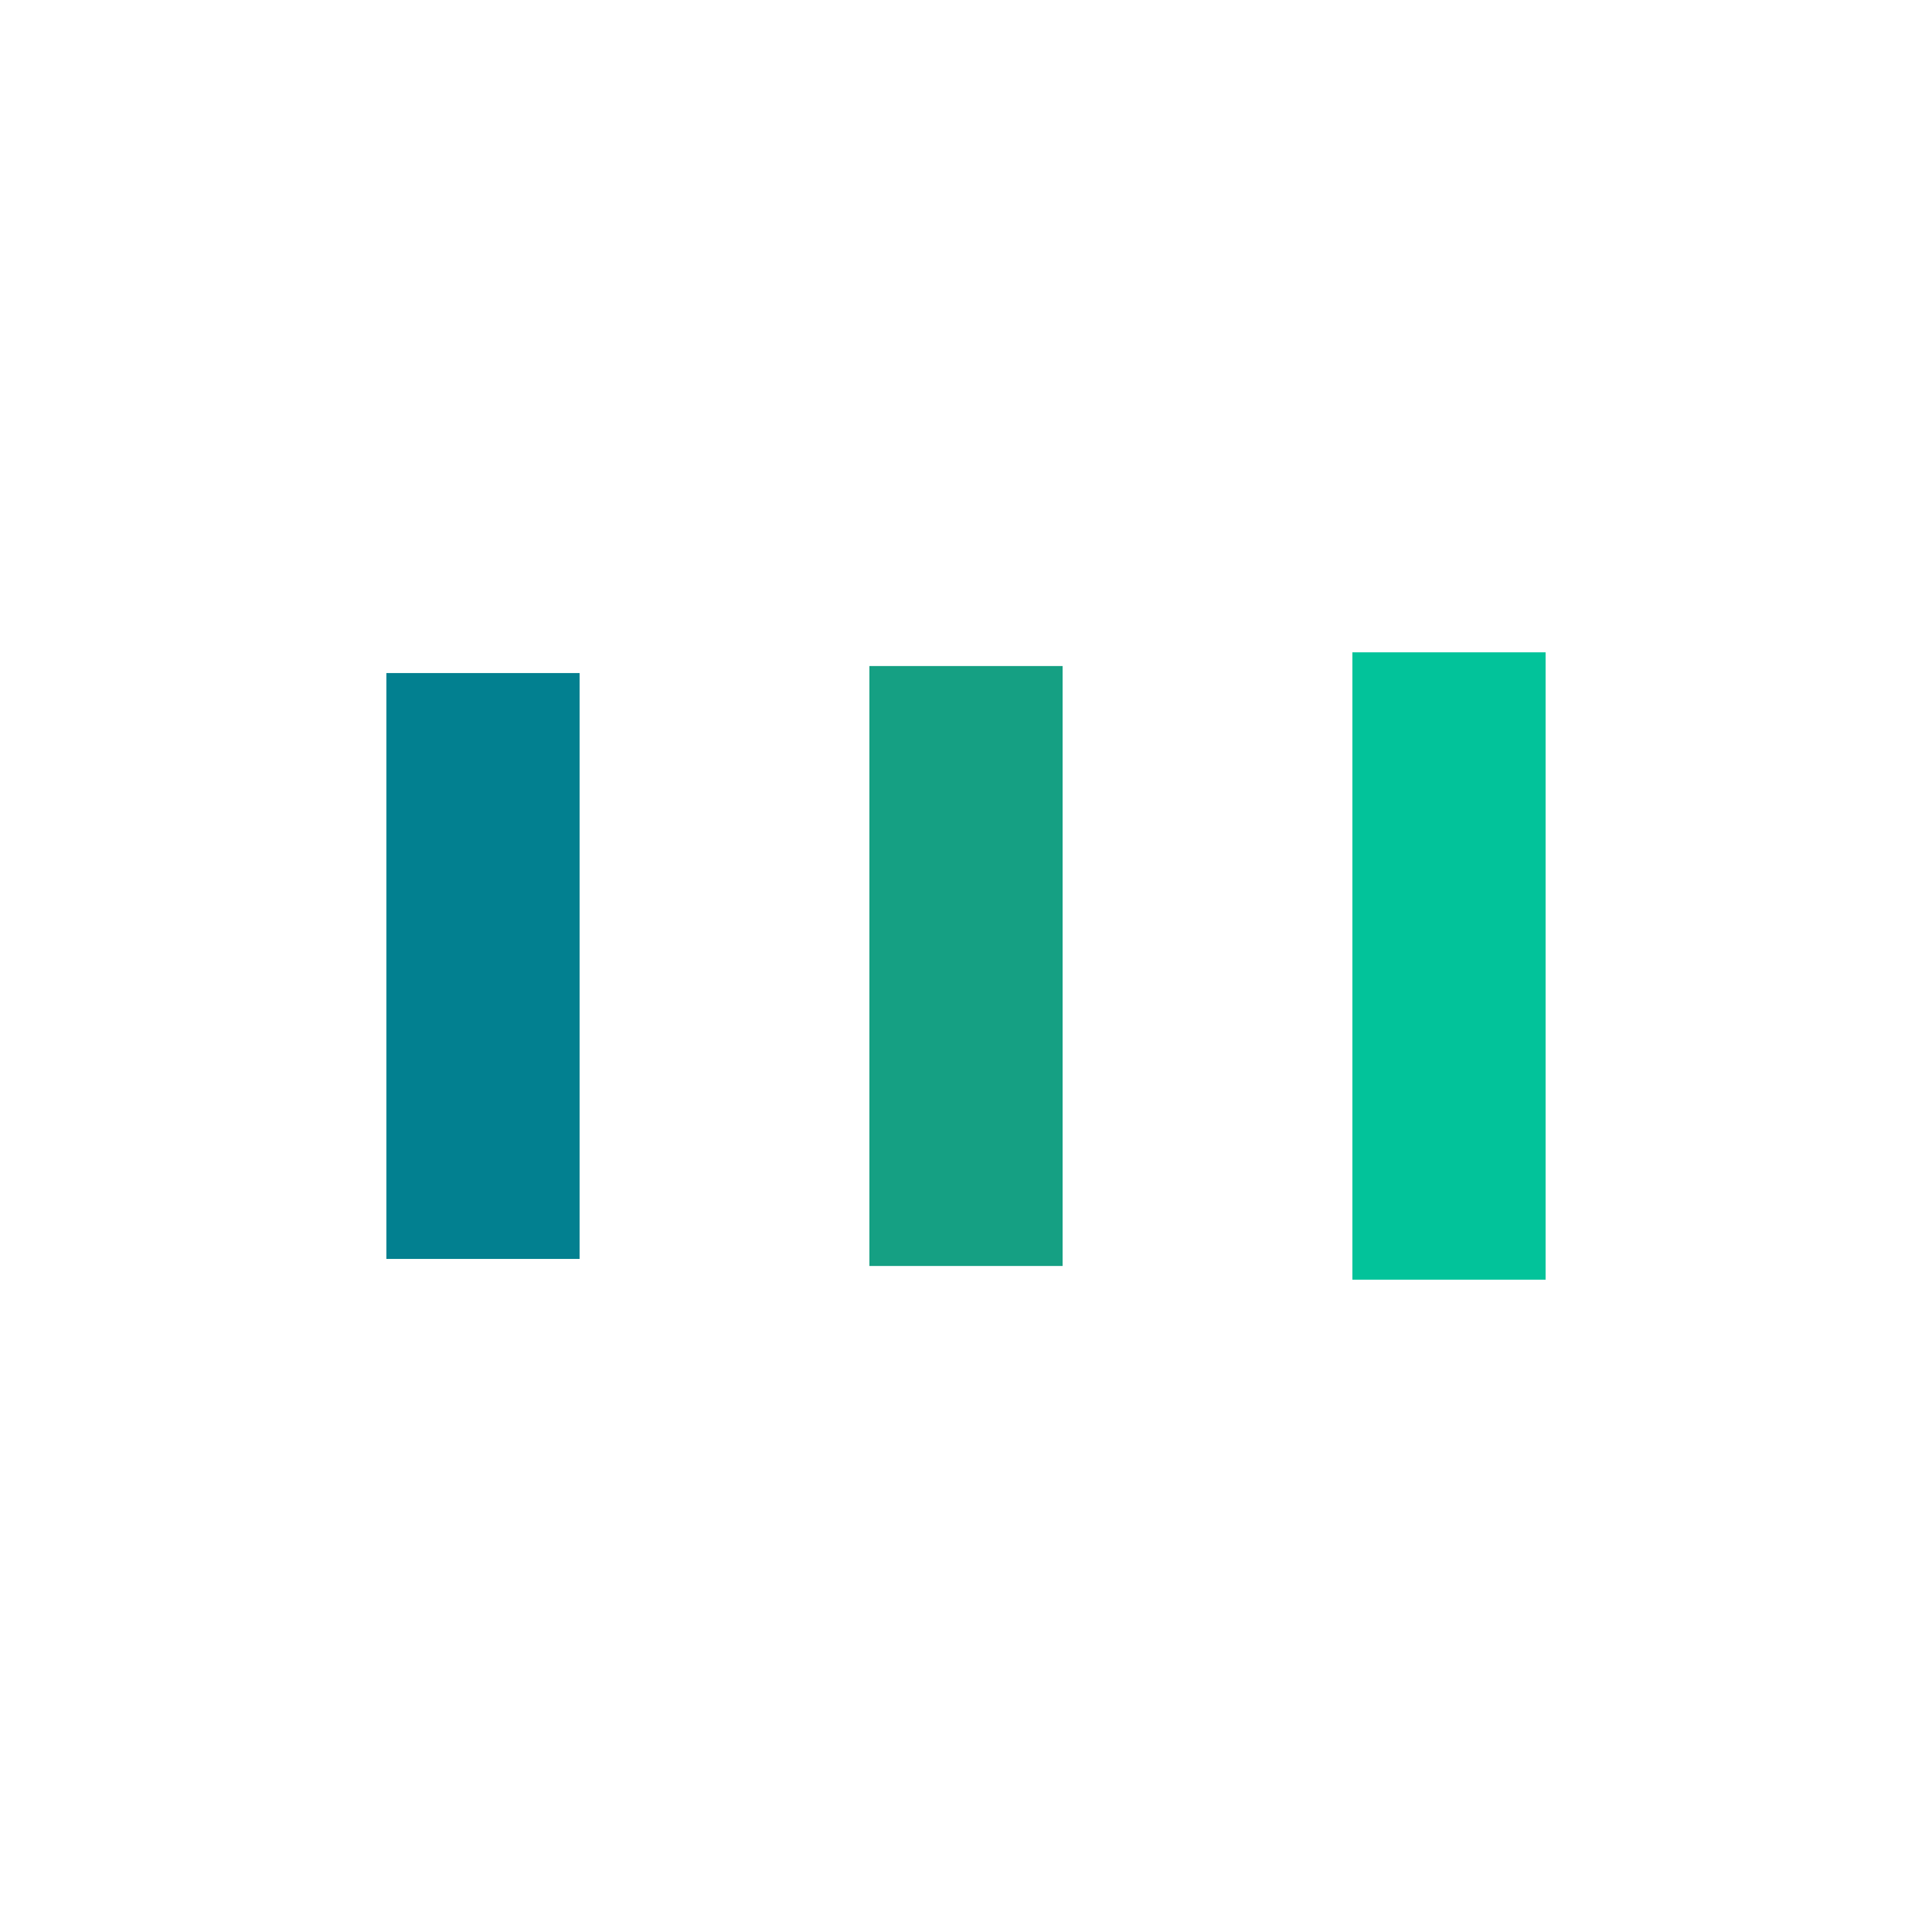 <?xml version="1.0" encoding="utf-8"?>
<svg xmlns="http://www.w3.org/2000/svg" xmlns:xlink="http://www.w3.org/1999/xlink" style="margin: auto; background: none; display: block; shape-rendering: auto;" width="190px" height="190px" viewBox="0 0 100 100" preserveAspectRatio="xMidYMid">
<rect x="20" y="34.837" width="10" height="30.325" fill="#028090">
  <animate attributeName="y" repeatCount="indefinite" dur="1s" calcMode="spline" keyTimes="0;0.5;1" values="27.5;35;35" keySplines="0 0.5 0.5 1;0 0.5 0.5 1" begin="-0.2s"></animate>
  <animate attributeName="height" repeatCount="indefinite" dur="1s" calcMode="spline" keyTimes="0;0.5;1" values="45;30;30" keySplines="0 0.5 0.5 1;0 0.5 0.5 1" begin="-0.2s"></animate>
</rect>
<rect x="45" y="34.474" width="10" height="31.053" fill="#15a083">
  <animate attributeName="y" repeatCount="indefinite" dur="1s" calcMode="spline" keyTimes="0;0.5;1" values="29.375;35;35" keySplines="0 0.5 0.5 1;0 0.5 0.5 1" begin="-0.1s"></animate>
  <animate attributeName="height" repeatCount="indefinite" dur="1s" calcMode="spline" keyTimes="0;0.5;1" values="41.25;30;30" keySplines="0 0.5 0.5 1;0 0.5 0.5 1" begin="-0.1s"></animate>
</rect>
<rect x="70" y="33.764" width="10" height="32.472" fill="#02c39a">
  <animate attributeName="y" repeatCount="indefinite" dur="1s" calcMode="spline" keyTimes="0;0.5;1" values="29.375;35;35" keySplines="0 0.5 0.5 1;0 0.5 0.5 1"></animate>
  <animate attributeName="height" repeatCount="indefinite" dur="1s" calcMode="spline" keyTimes="0;0.5;1" values="41.25;30;30" keySplines="0 0.5 0.5 1;0 0.5 0.5 1"></animate>
</rect>
<!-- [ldio] generated by https://loading.io/ --></svg>